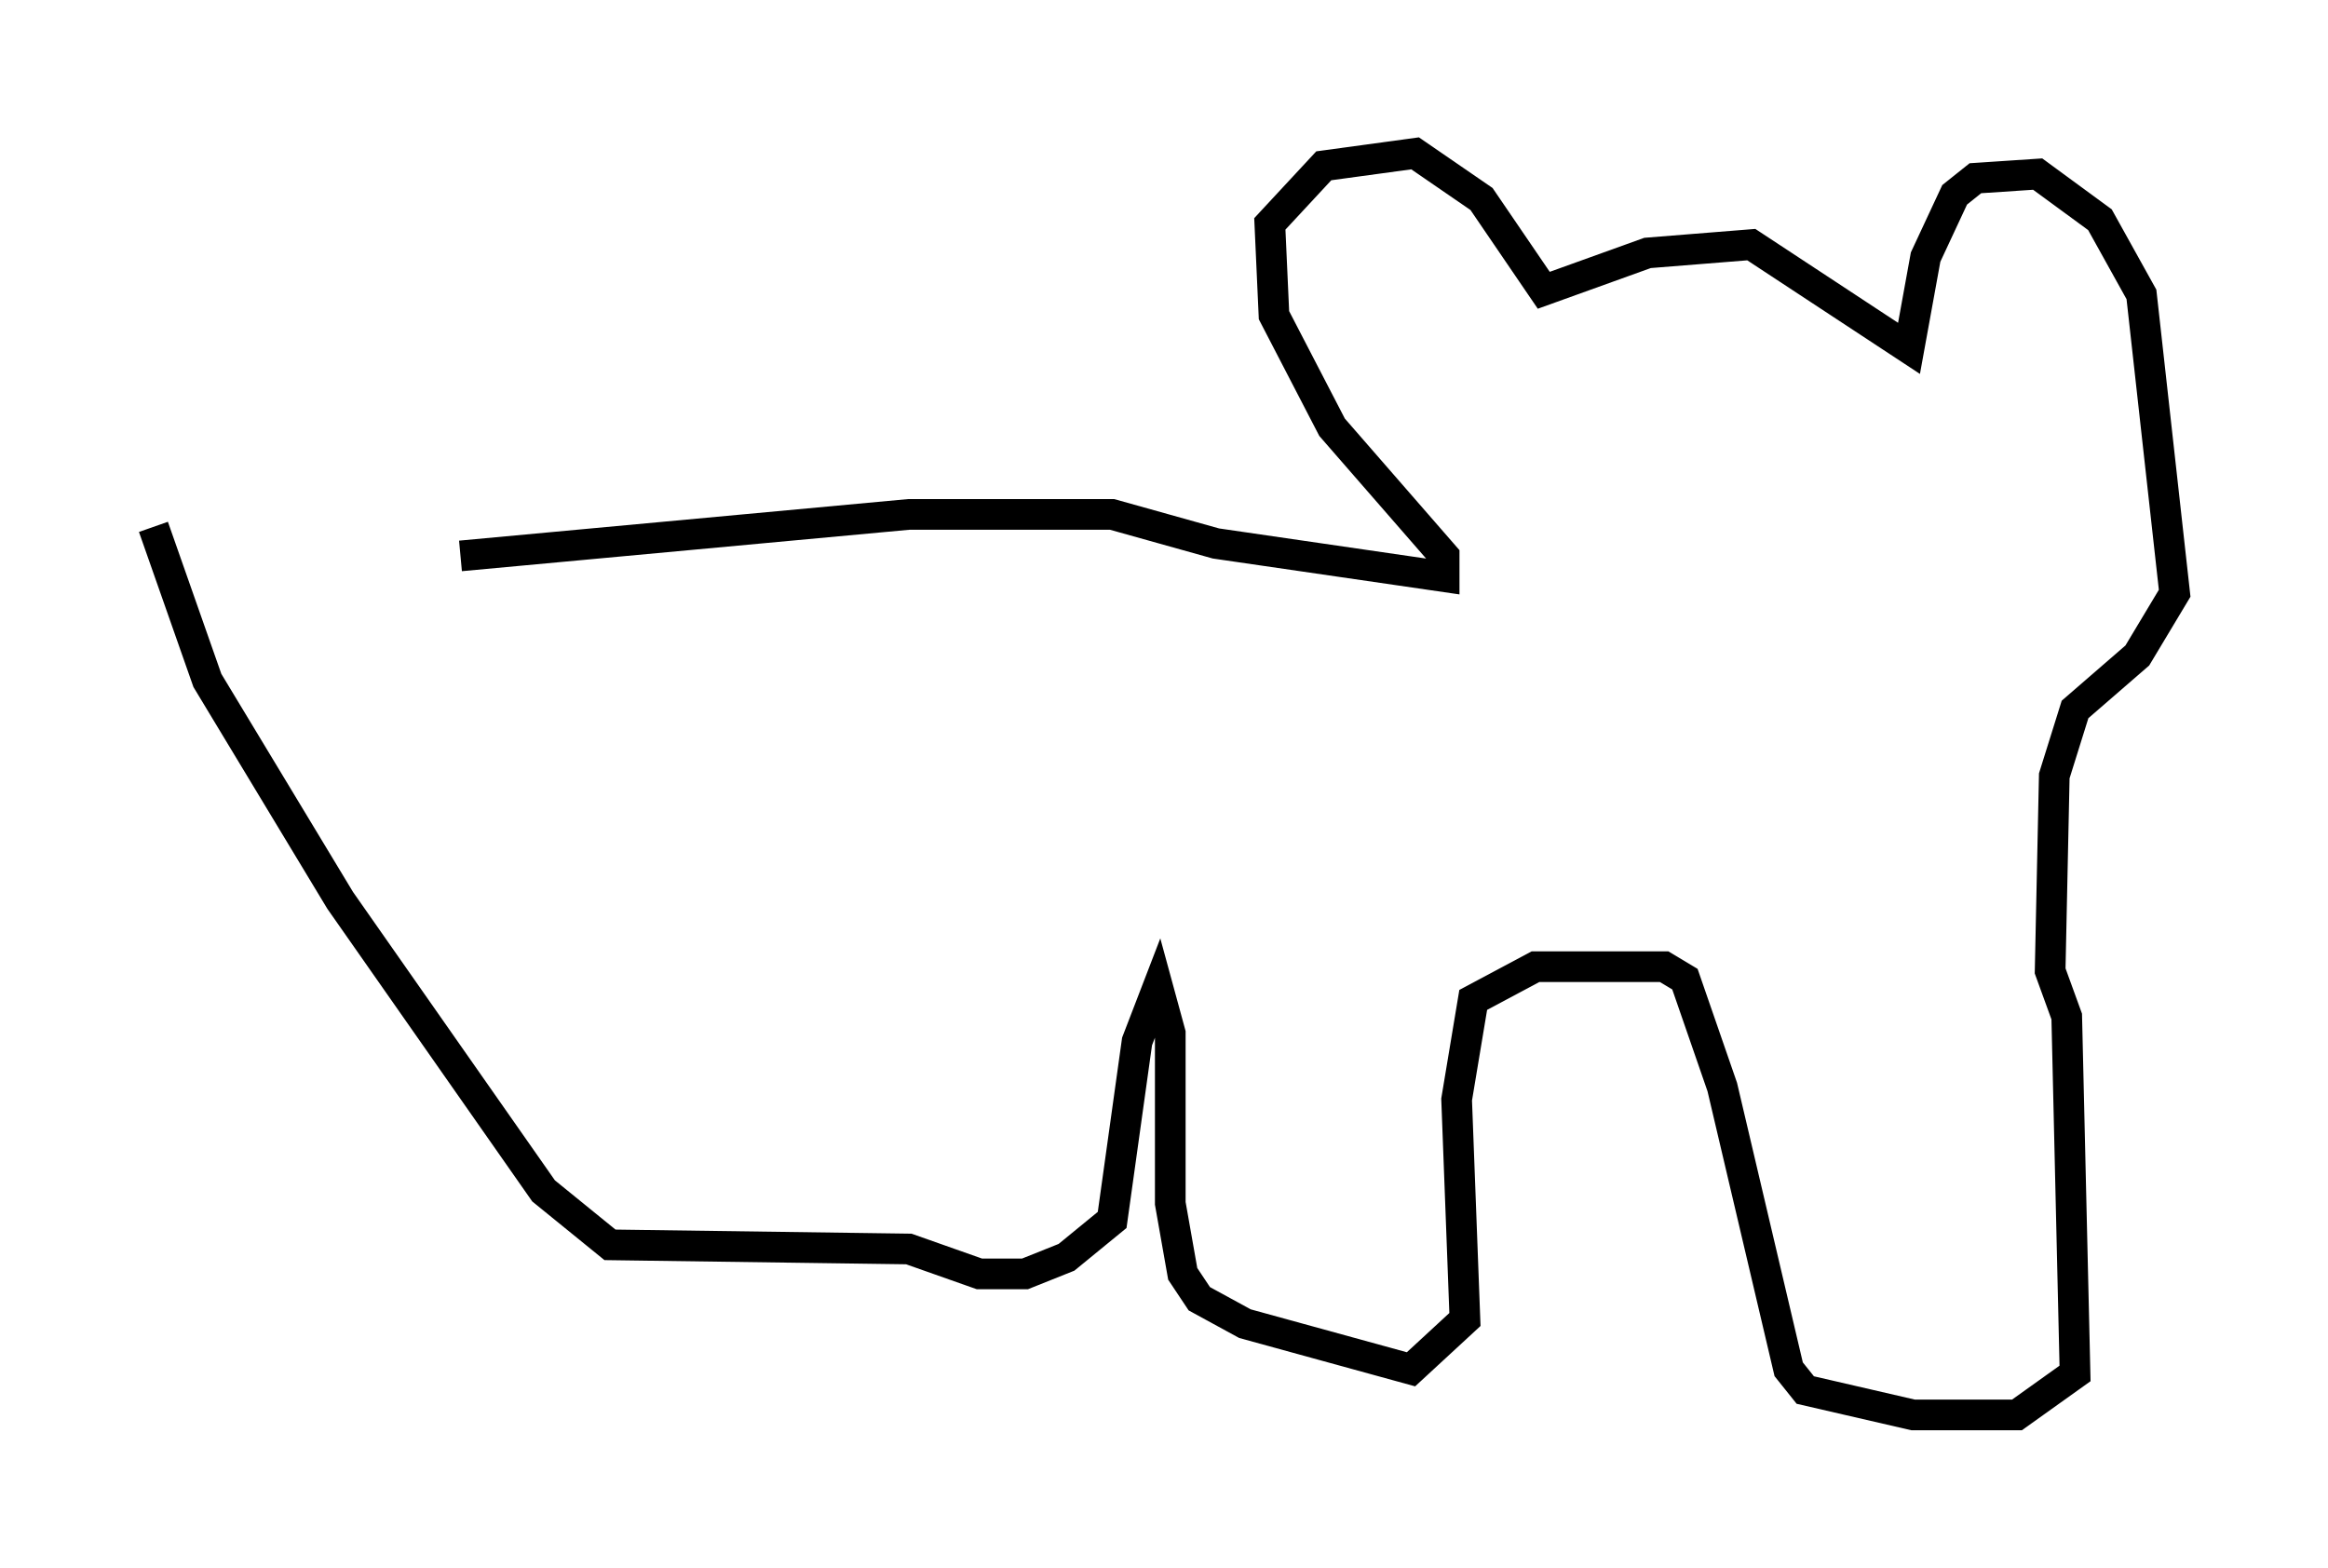 <?xml version="1.0" encoding="utf-8" ?>
<svg baseProfile="full" height="51.136" version="1.1" width="75.899" xmlns="http://www.w3.org/2000/svg" xmlns:ev="http://www.w3.org/2001/xml-events" xmlns:xlink="http://www.w3.org/1999/xlink"><defs /><rect fill="white" height="51.136" width="75.899" x="0" y="0" /><path d="M7.3, 19.75 m7.713, -1.624 l14.614, -1.353 6.631, 0.0 l3.383, 0.947 7.442, 1.083 l0.0, -0.677 -3.654, -4.195 l-1.894, -3.654 -0.135, -2.977 l1.759, -1.894 2.977, -0.406 l2.165, 1.488 2.03, 2.977 l3.383, -1.218 3.383, -0.271 l5.142, 3.383 0.541, -2.977 l0.947, -2.03 0.677, -0.541 l2.03, -0.135 2.03, 1.488 l1.353, 2.436 1.083, 9.743 l-1.218, 2.03 -2.03, 1.759 l-0.677, 2.165 -0.135, 6.36 l0.541, 1.488 0.271, 11.637 l-1.894, 1.353 -3.383, 0.0 l-3.518, -0.812 -0.541, -0.677 l-2.165, -9.202 -1.218, -3.518 l-0.677, -0.406 -4.195, 0.0 l-2.03, 1.083 -0.541, 3.248 l0.271, 7.172 -1.759, 1.624 l-5.413, -1.488 -1.488, -0.812 l-0.541, -0.812 -0.406, -2.3 l0.0, -5.548 -0.406, -1.488 l-0.677, 1.759 -0.812, 5.819 l-1.488, 1.218 -1.353, 0.541 l-1.488, 0.0 -2.3, -0.812 l-9.743, -0.135 -2.165, -1.759 l-6.631, -9.472 -4.33, -7.172 l-1.759, -5.007 " fill="none" stroke="black" stroke-width="1" /></svg>